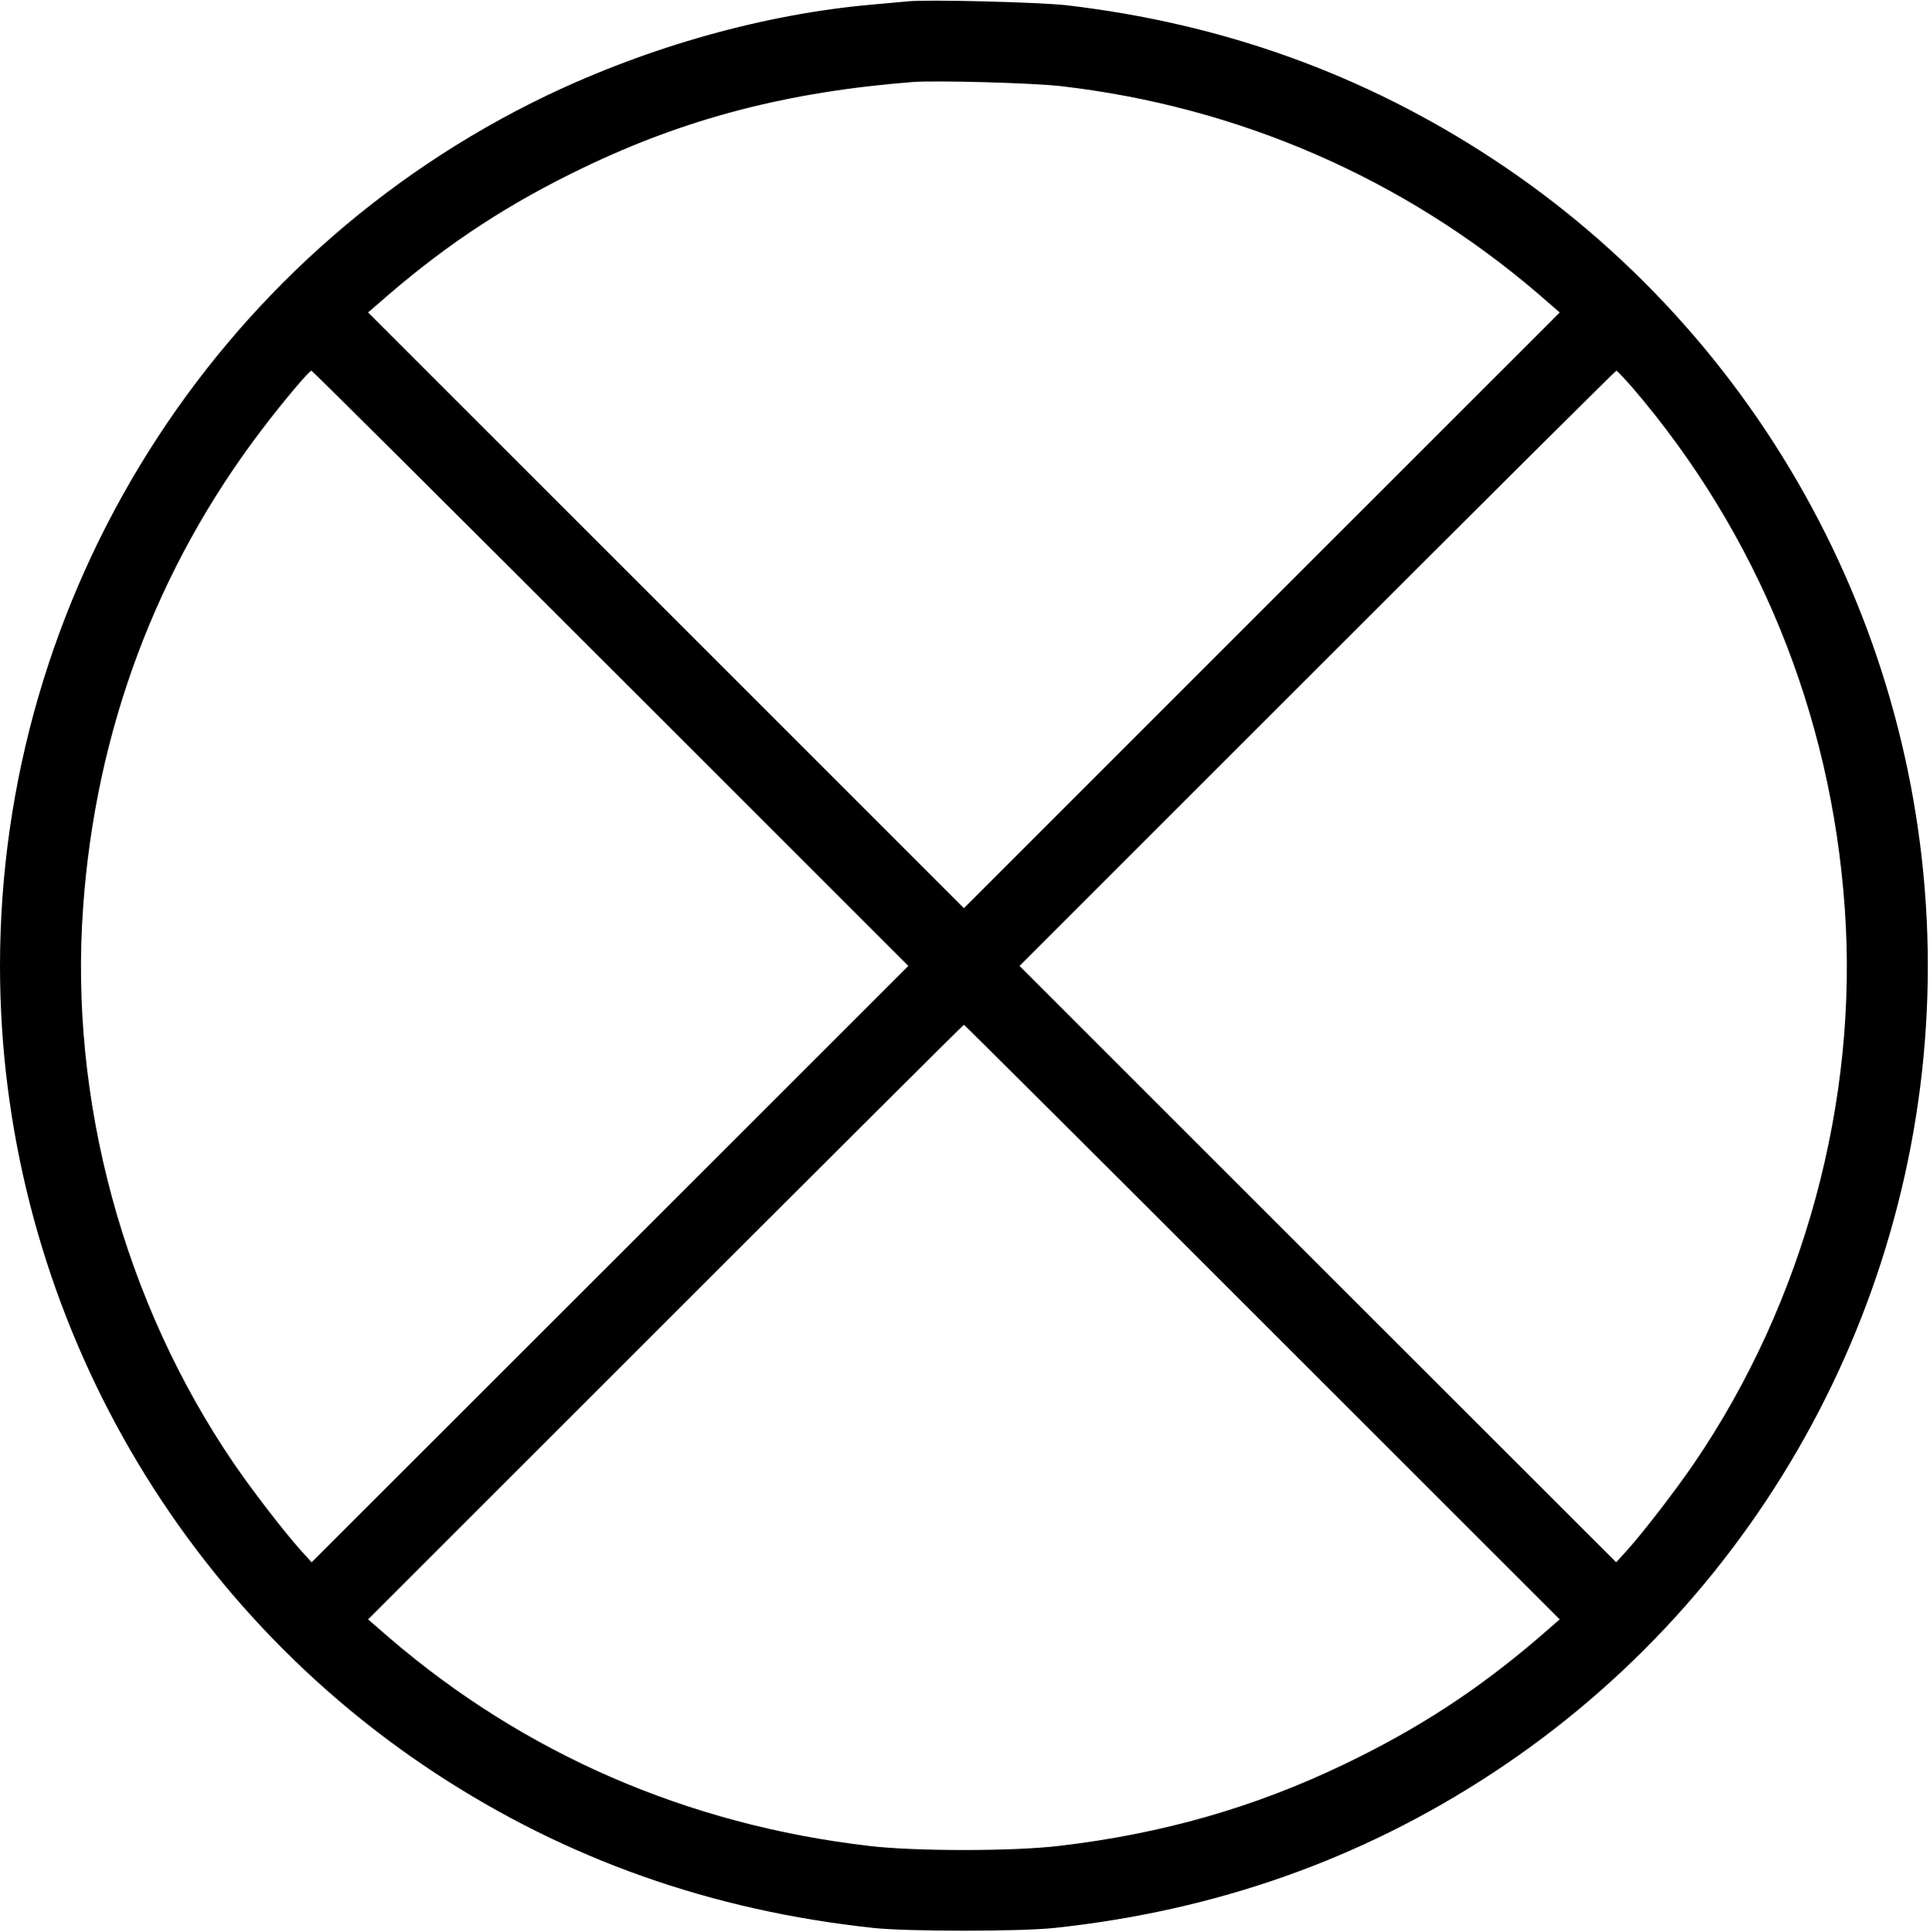 <?xml version="1.0" standalone="no"?>
<!DOCTYPE svg PUBLIC "-//W3C//DTD SVG 20010904//EN"
 "http://www.w3.org/TR/2001/REC-SVG-20010904/DTD/svg10.dtd">
<svg version="1.0" xmlns="http://www.w3.org/2000/svg"
 width="885pt" height="886pt" viewBox="0 0 885 886"
 preserveAspectRatio="xMidYMid meet">
<g transform="translate(0,886) scale(0.1,-0.1)"
fill="#000000" stroke="none">
<path d="M4165 8854 c-22 -2 -96 -9 -165 -15 -493 -43 -1023 -192 -1495 -418
-1527 -734 -2505 -2292 -2505 -3991 0 -1489 753 -2886 1996 -3702 601 -395
1268 -631 2009 -710 157 -17 673 -17 830 0 741 79 1408 315 2009 710 1243 816
1996 2213 1996 3702 0 1489 -753 2886 -1996 3702 -589 387 -1236 620 -1954
704 -127 14 -631 27 -725 18z m700 -389 c815 -94 1571 -423 2189 -953 l98 -85
-1366 -1366 -1366 -1366 -1366 1366 -1366 1366 98 85 c279 239 550 416 889
579 471 227 938 348 1510 393 108 8 547 -4 680 -19z m-2065 -2670 l1365 -1365
-1368 -1368 -1368 -1367 -50 55 c-77 86 -222 274 -308 400 -503 738 -754 1664
-690 2548 57 810 337 1558 820 2192 97 128 217 270 227 270 4 0 621 -614 1372
-1365z m4685 1288 c573 -668 911 -1494 974 -2385 64 -884 -187 -1810 -690
-2548 -86 -126 -231 -314 -308 -400 l-50 -55 -1368 1367 -1368 1368 1365 1365
c751 751 1368 1365 1372 1365 3 0 36 -35 73 -77z m-1696 -4287 l1363 -1363
-98 -85 c-279 -239 -550 -416 -889 -579 -411 -198 -837 -320 -1310 -375 -209
-25 -661 -25 -870 0 -831 97 -1578 421 -2199 954 l-98 85 1363 1363 c750 750
1366 1364 1369 1364 3 0 619 -614 1369 -1364z"/>
</g>
</svg>
